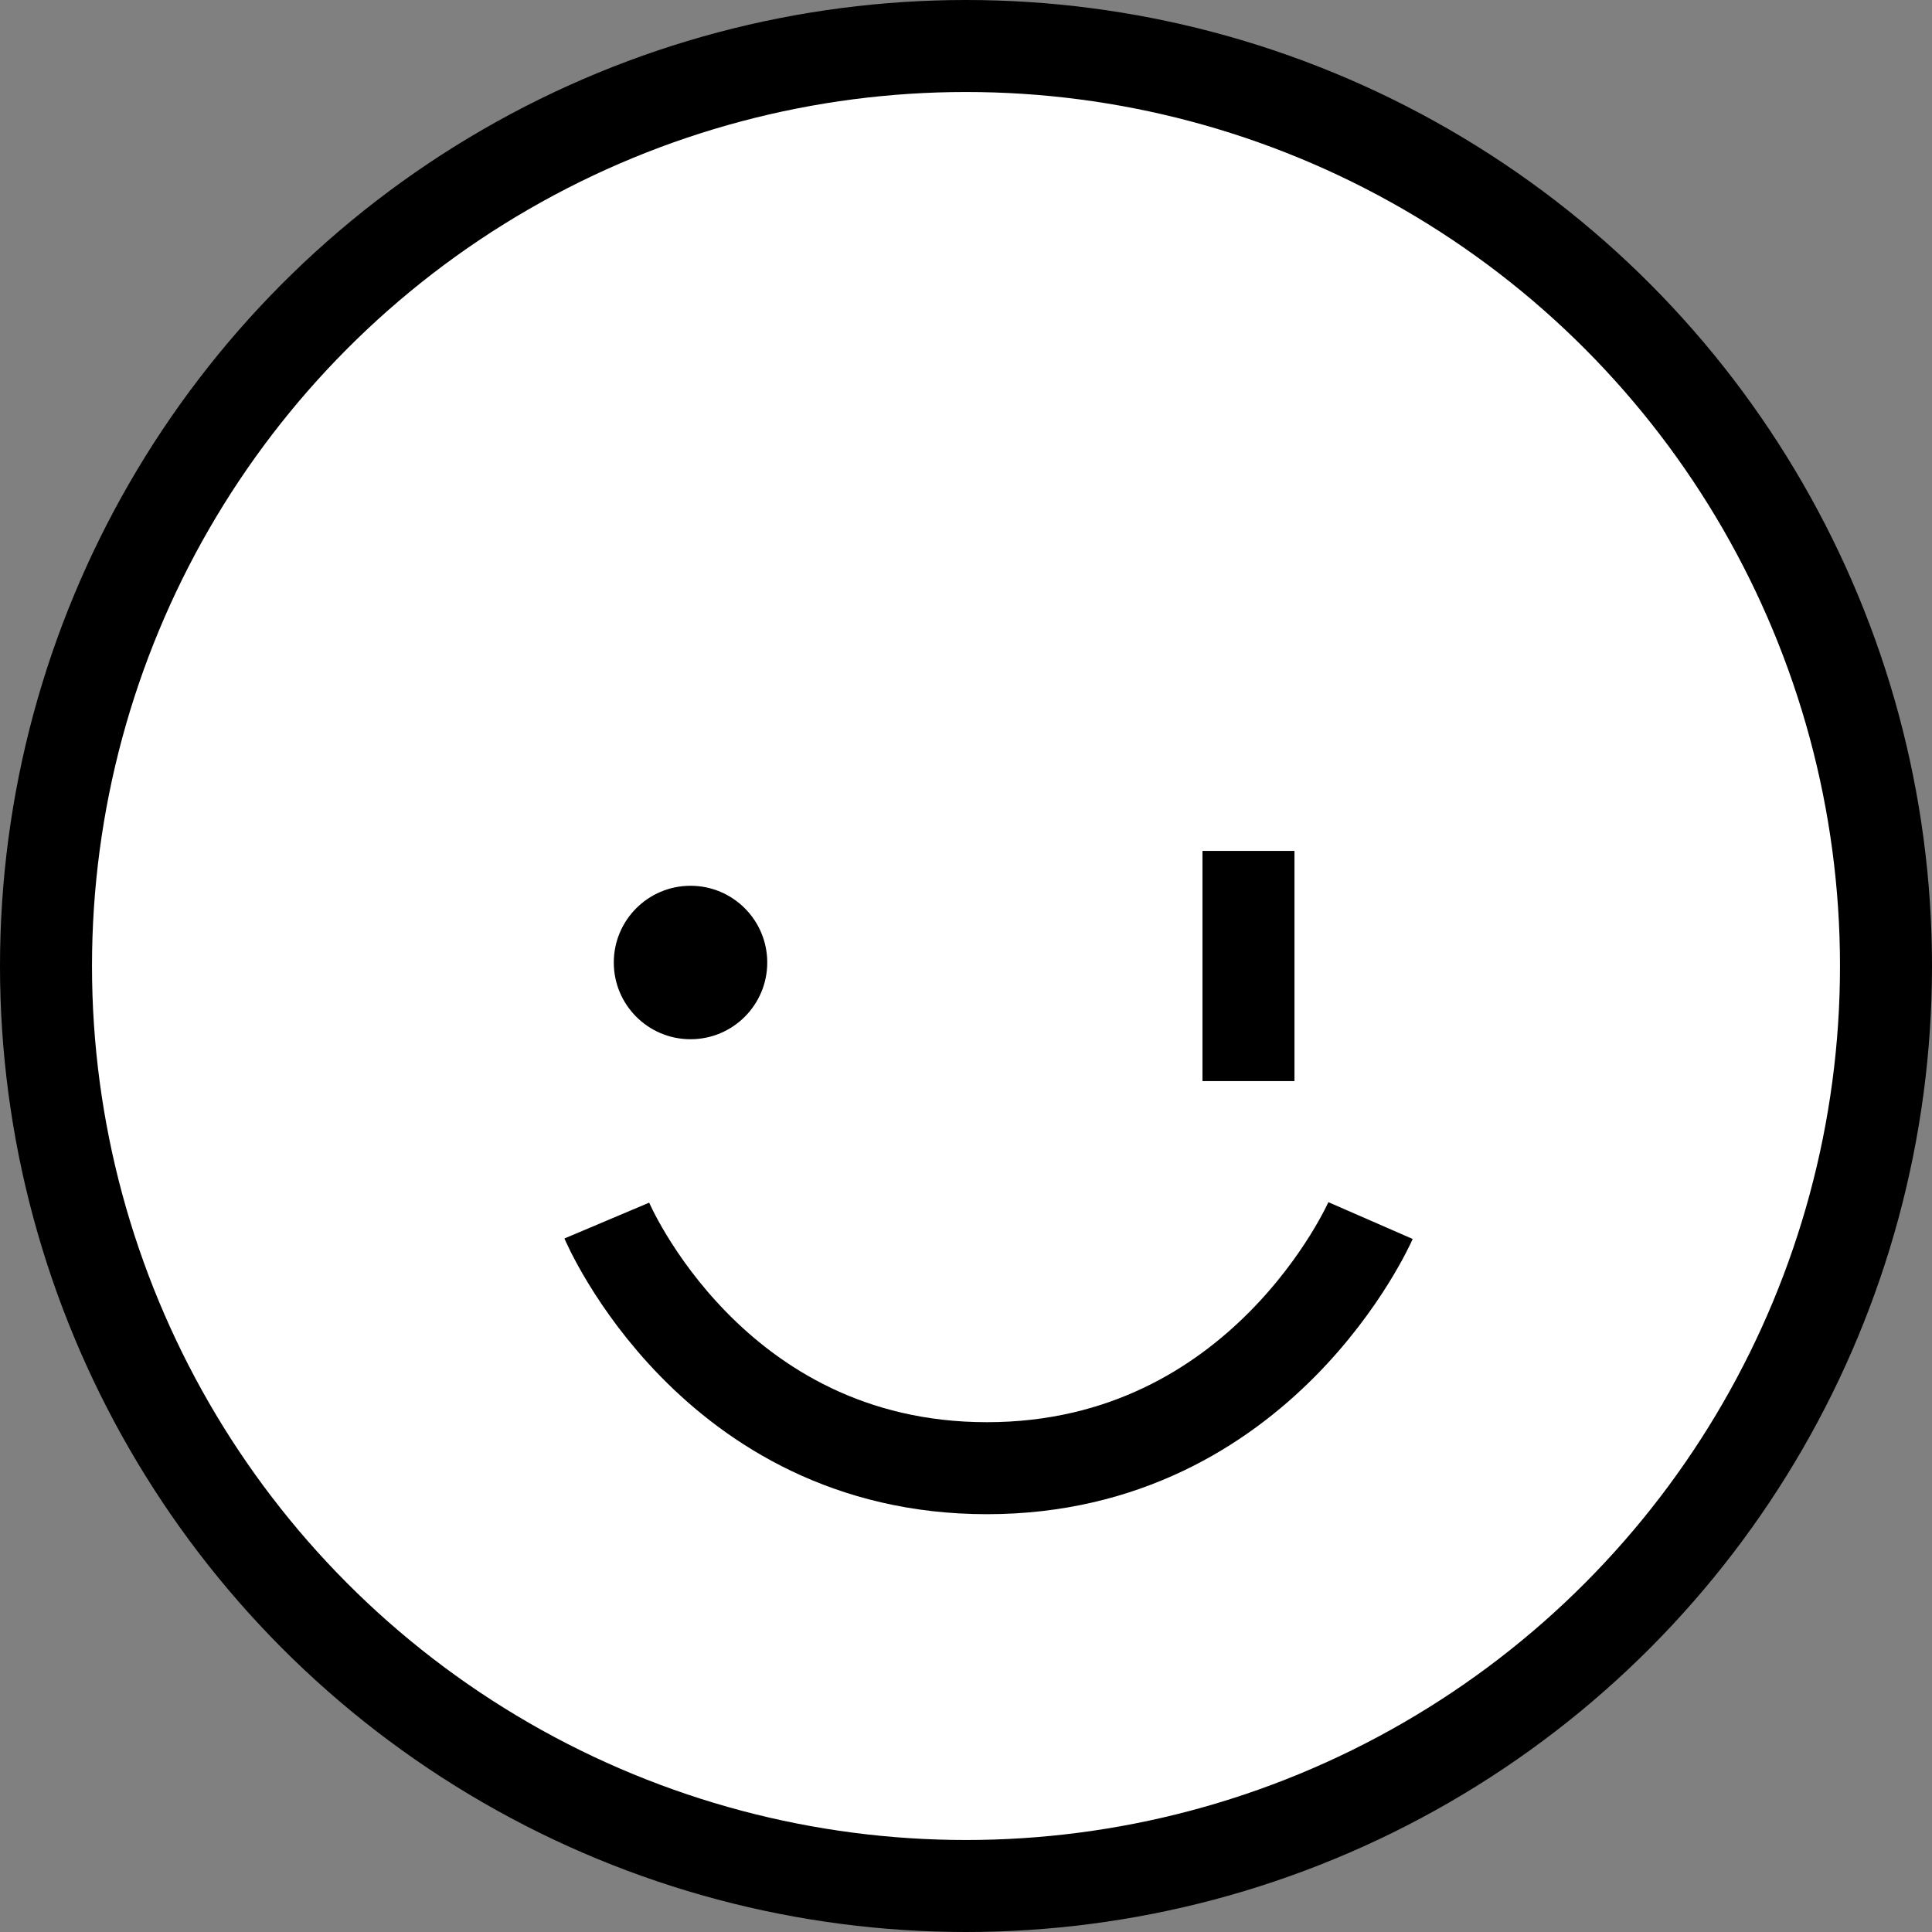 <svg width="63" height="63" viewBox="0 0 63 63" fill="none" xmlns="http://www.w3.org/2000/svg">
<rect x="0" y="0" width="63" height="63" fill="#808080" stroke="none"/>
<circle cx="31.5" cy="31.5" r="30" fill="white" stroke="black" stroke-width="3"/>
<path d="M40.711 27.747V35.253" stroke="black" stroke-width="3"/>
<circle cx="22.517" cy="31.386" r="2.502" fill="black"/>
<path d="M19.787 39.801C19.787 39.801 23.199 47.876 32.182 47.876C41.166 47.876 44.691 39.801 44.691 39.801" stroke="black" stroke-width="3"/>
</svg>
